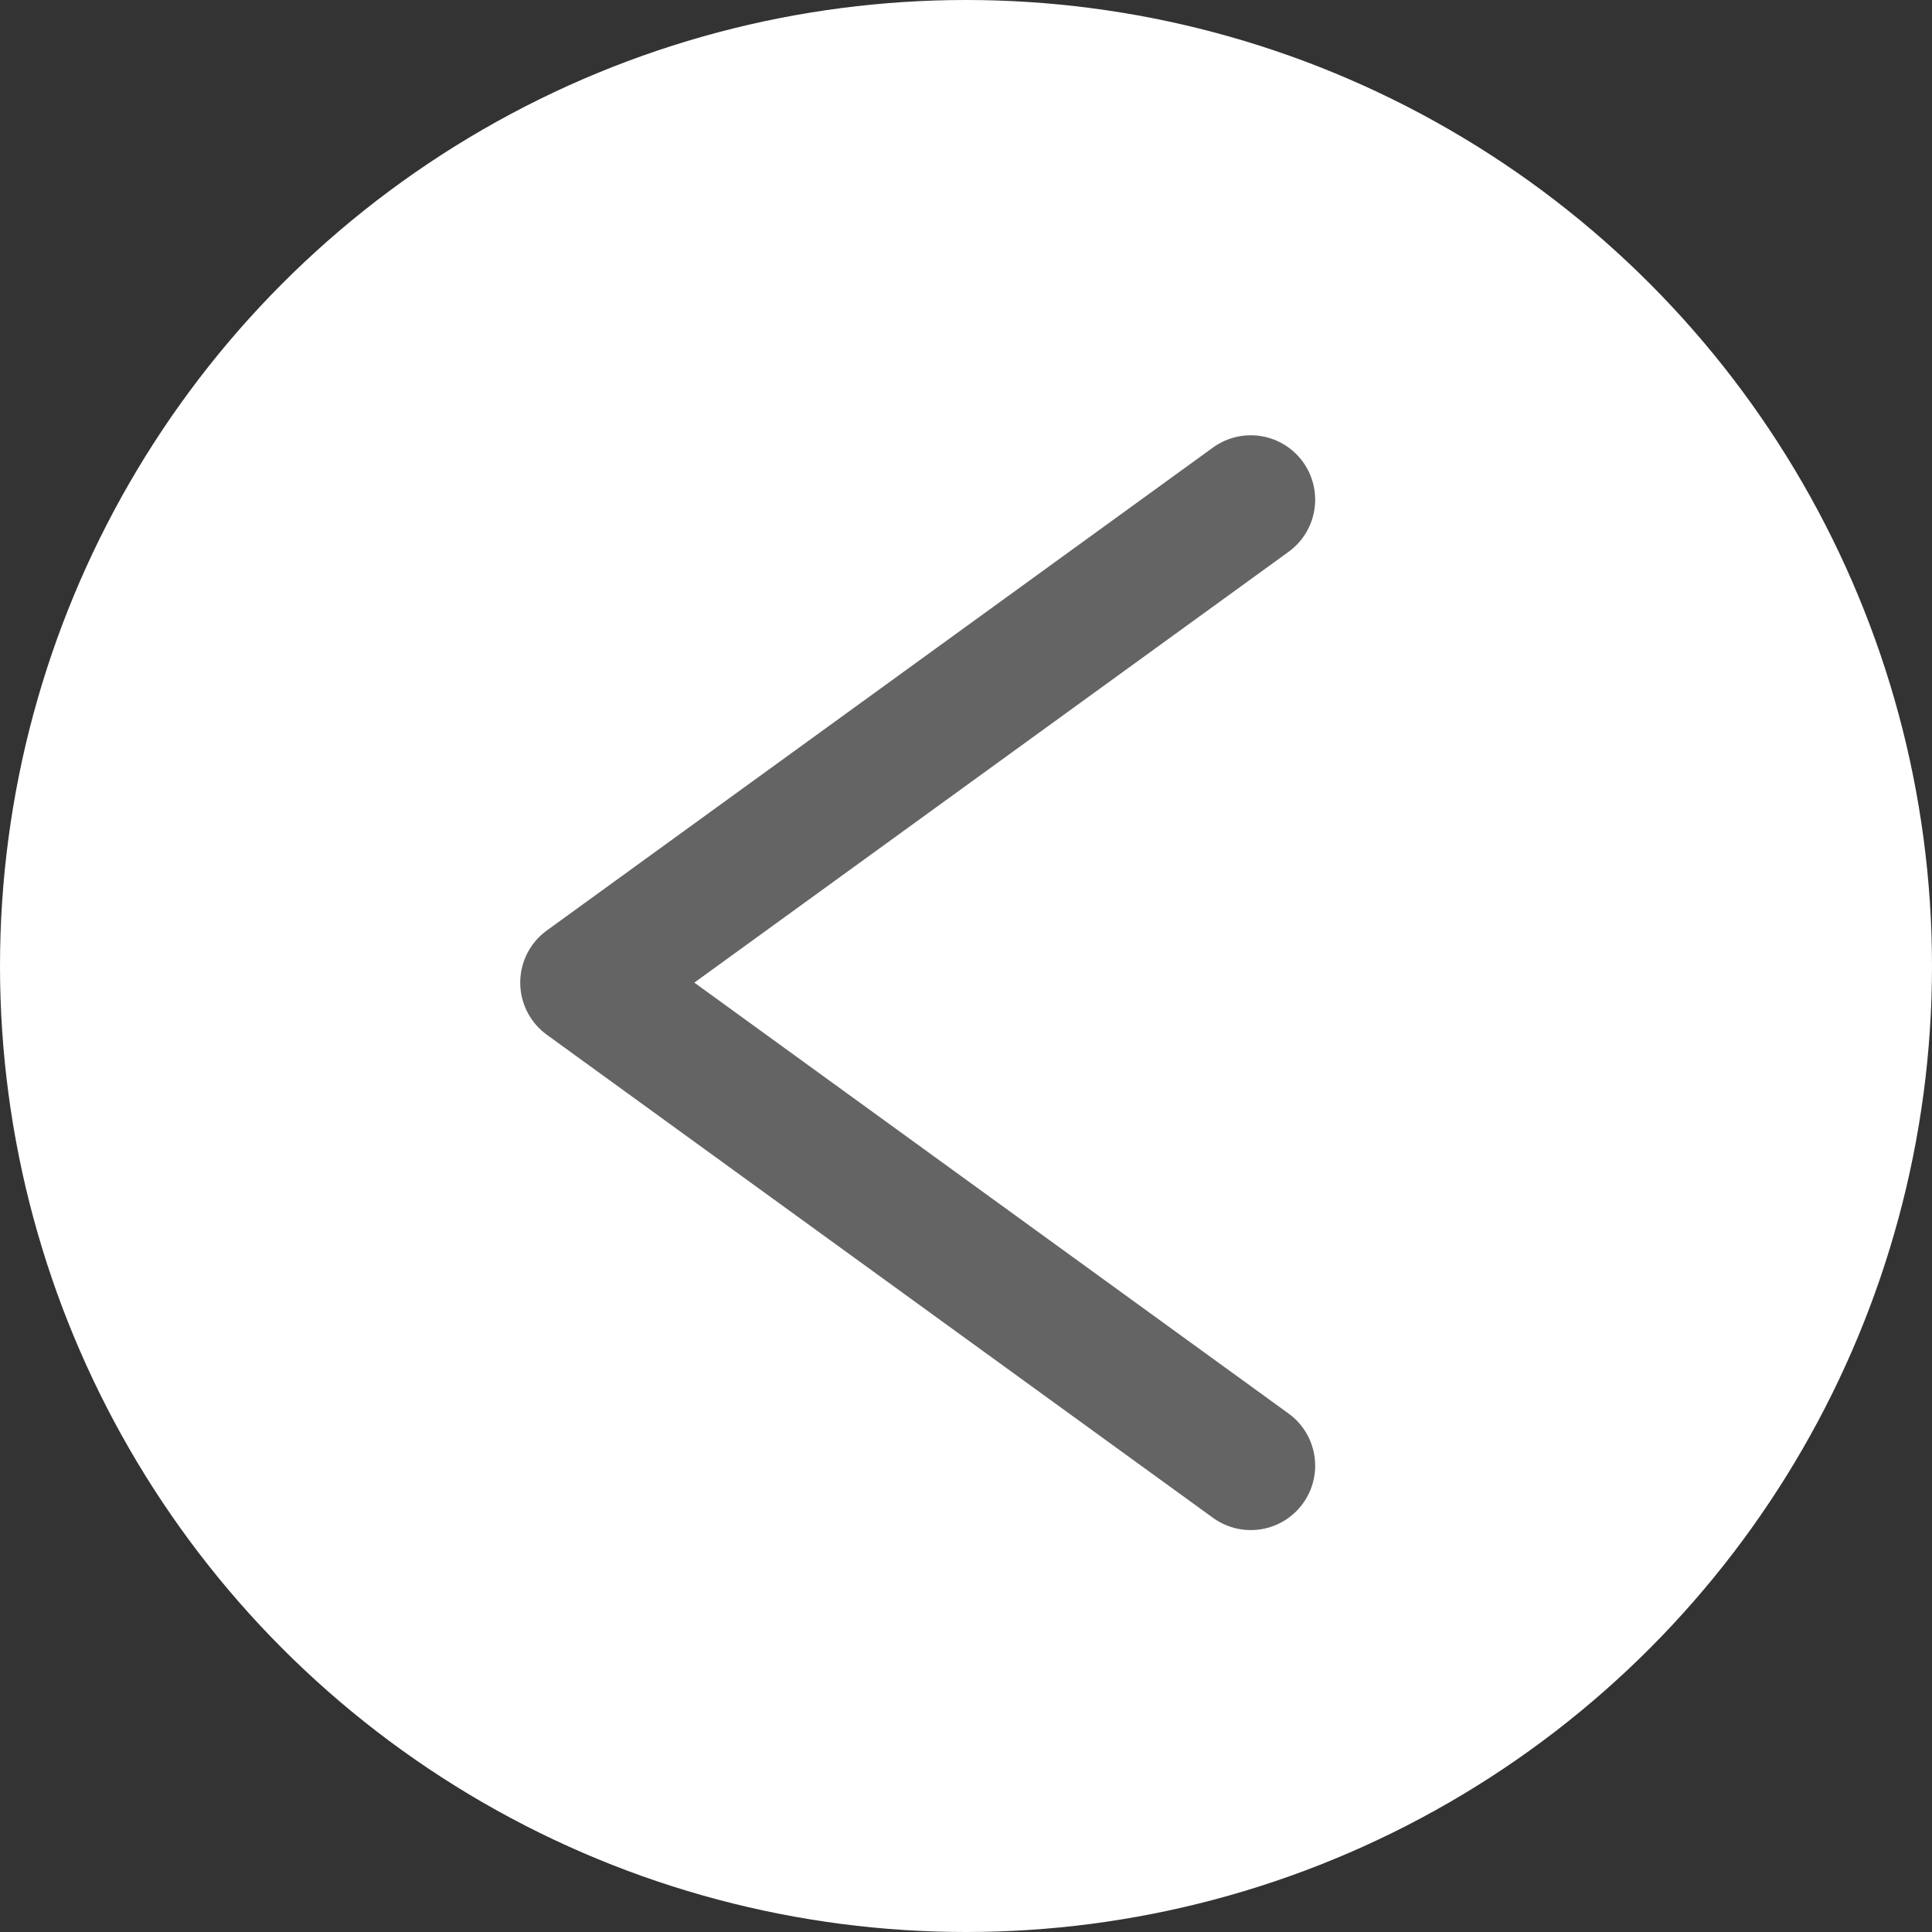 <svg width="30" height="30" viewBox="0 0 30 30" fill="none" xmlns="http://www.w3.org/2000/svg">
<rect x="0" y="0" width="30" height="30" fill="#333333" stroke="none"/>
<circle cx="15" cy="15" r="15" fill="white"/>
<path d="M19.422 22.759L9.078 15.258L19.422 7.759" stroke="#646464" stroke-width="2" stroke-linecap="round" stroke-linejoin="round"/>
</svg>
